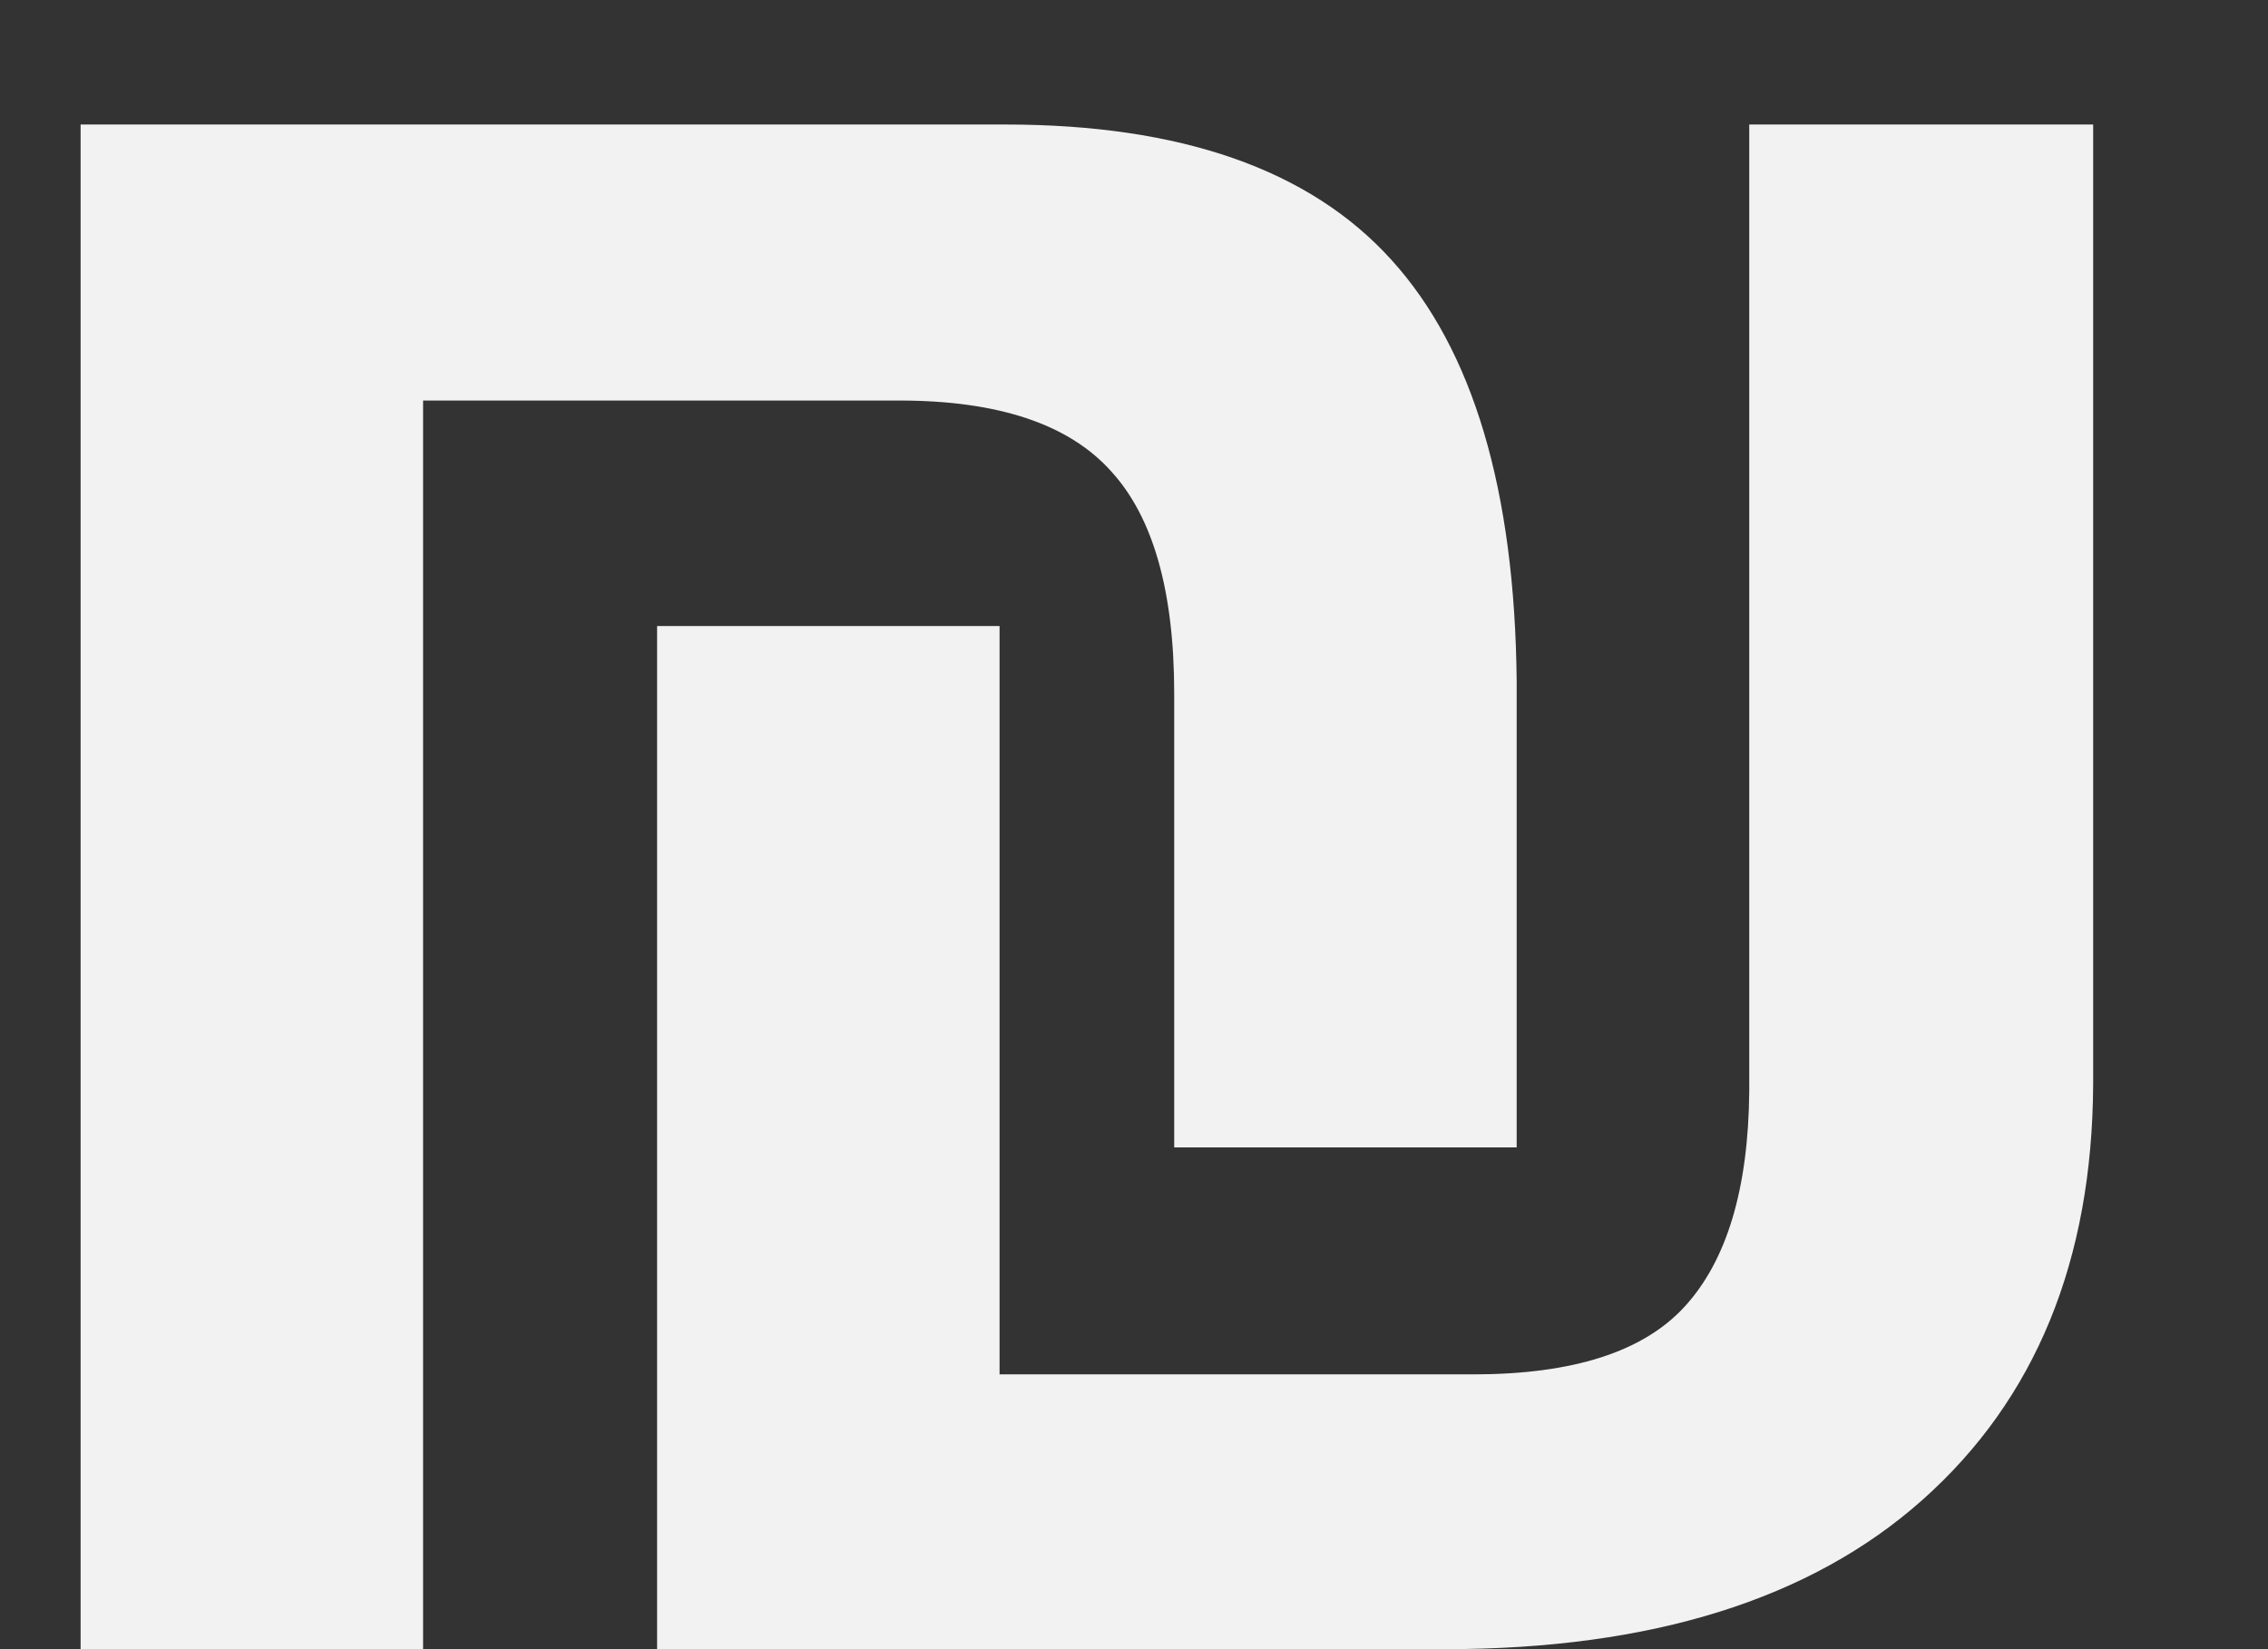 <svg width="11" height="8" viewBox="0 0 11 8" fill="none" xmlns="http://www.w3.org/2000/svg">
<rect x="0" y="0" width="11" height="8" fill="#333333" stroke="none"/>
<path d="M4.875 0.604C5.727 0.604 6.352 0.822 6.748 1.26C7.145 1.697 7.347 2.379 7.356 3.304V5.566H5.695V3.365C5.695 2.868 5.593 2.508 5.388 2.285C5.183 2.057 4.841 1.943 4.362 1.943H2.052V8H0.391V0.604H4.875ZM3.187 8V3.037H4.848V6.667H7.145C7.628 6.667 7.969 6.558 8.17 6.339C8.375 6.116 8.48 5.767 8.484 5.293V0.604H10.152V5.259C10.148 6.116 9.872 6.788 9.325 7.275C8.783 7.758 8.01 8 7.008 8H3.187Z" fill="#F2F2F2"/>
</svg>
